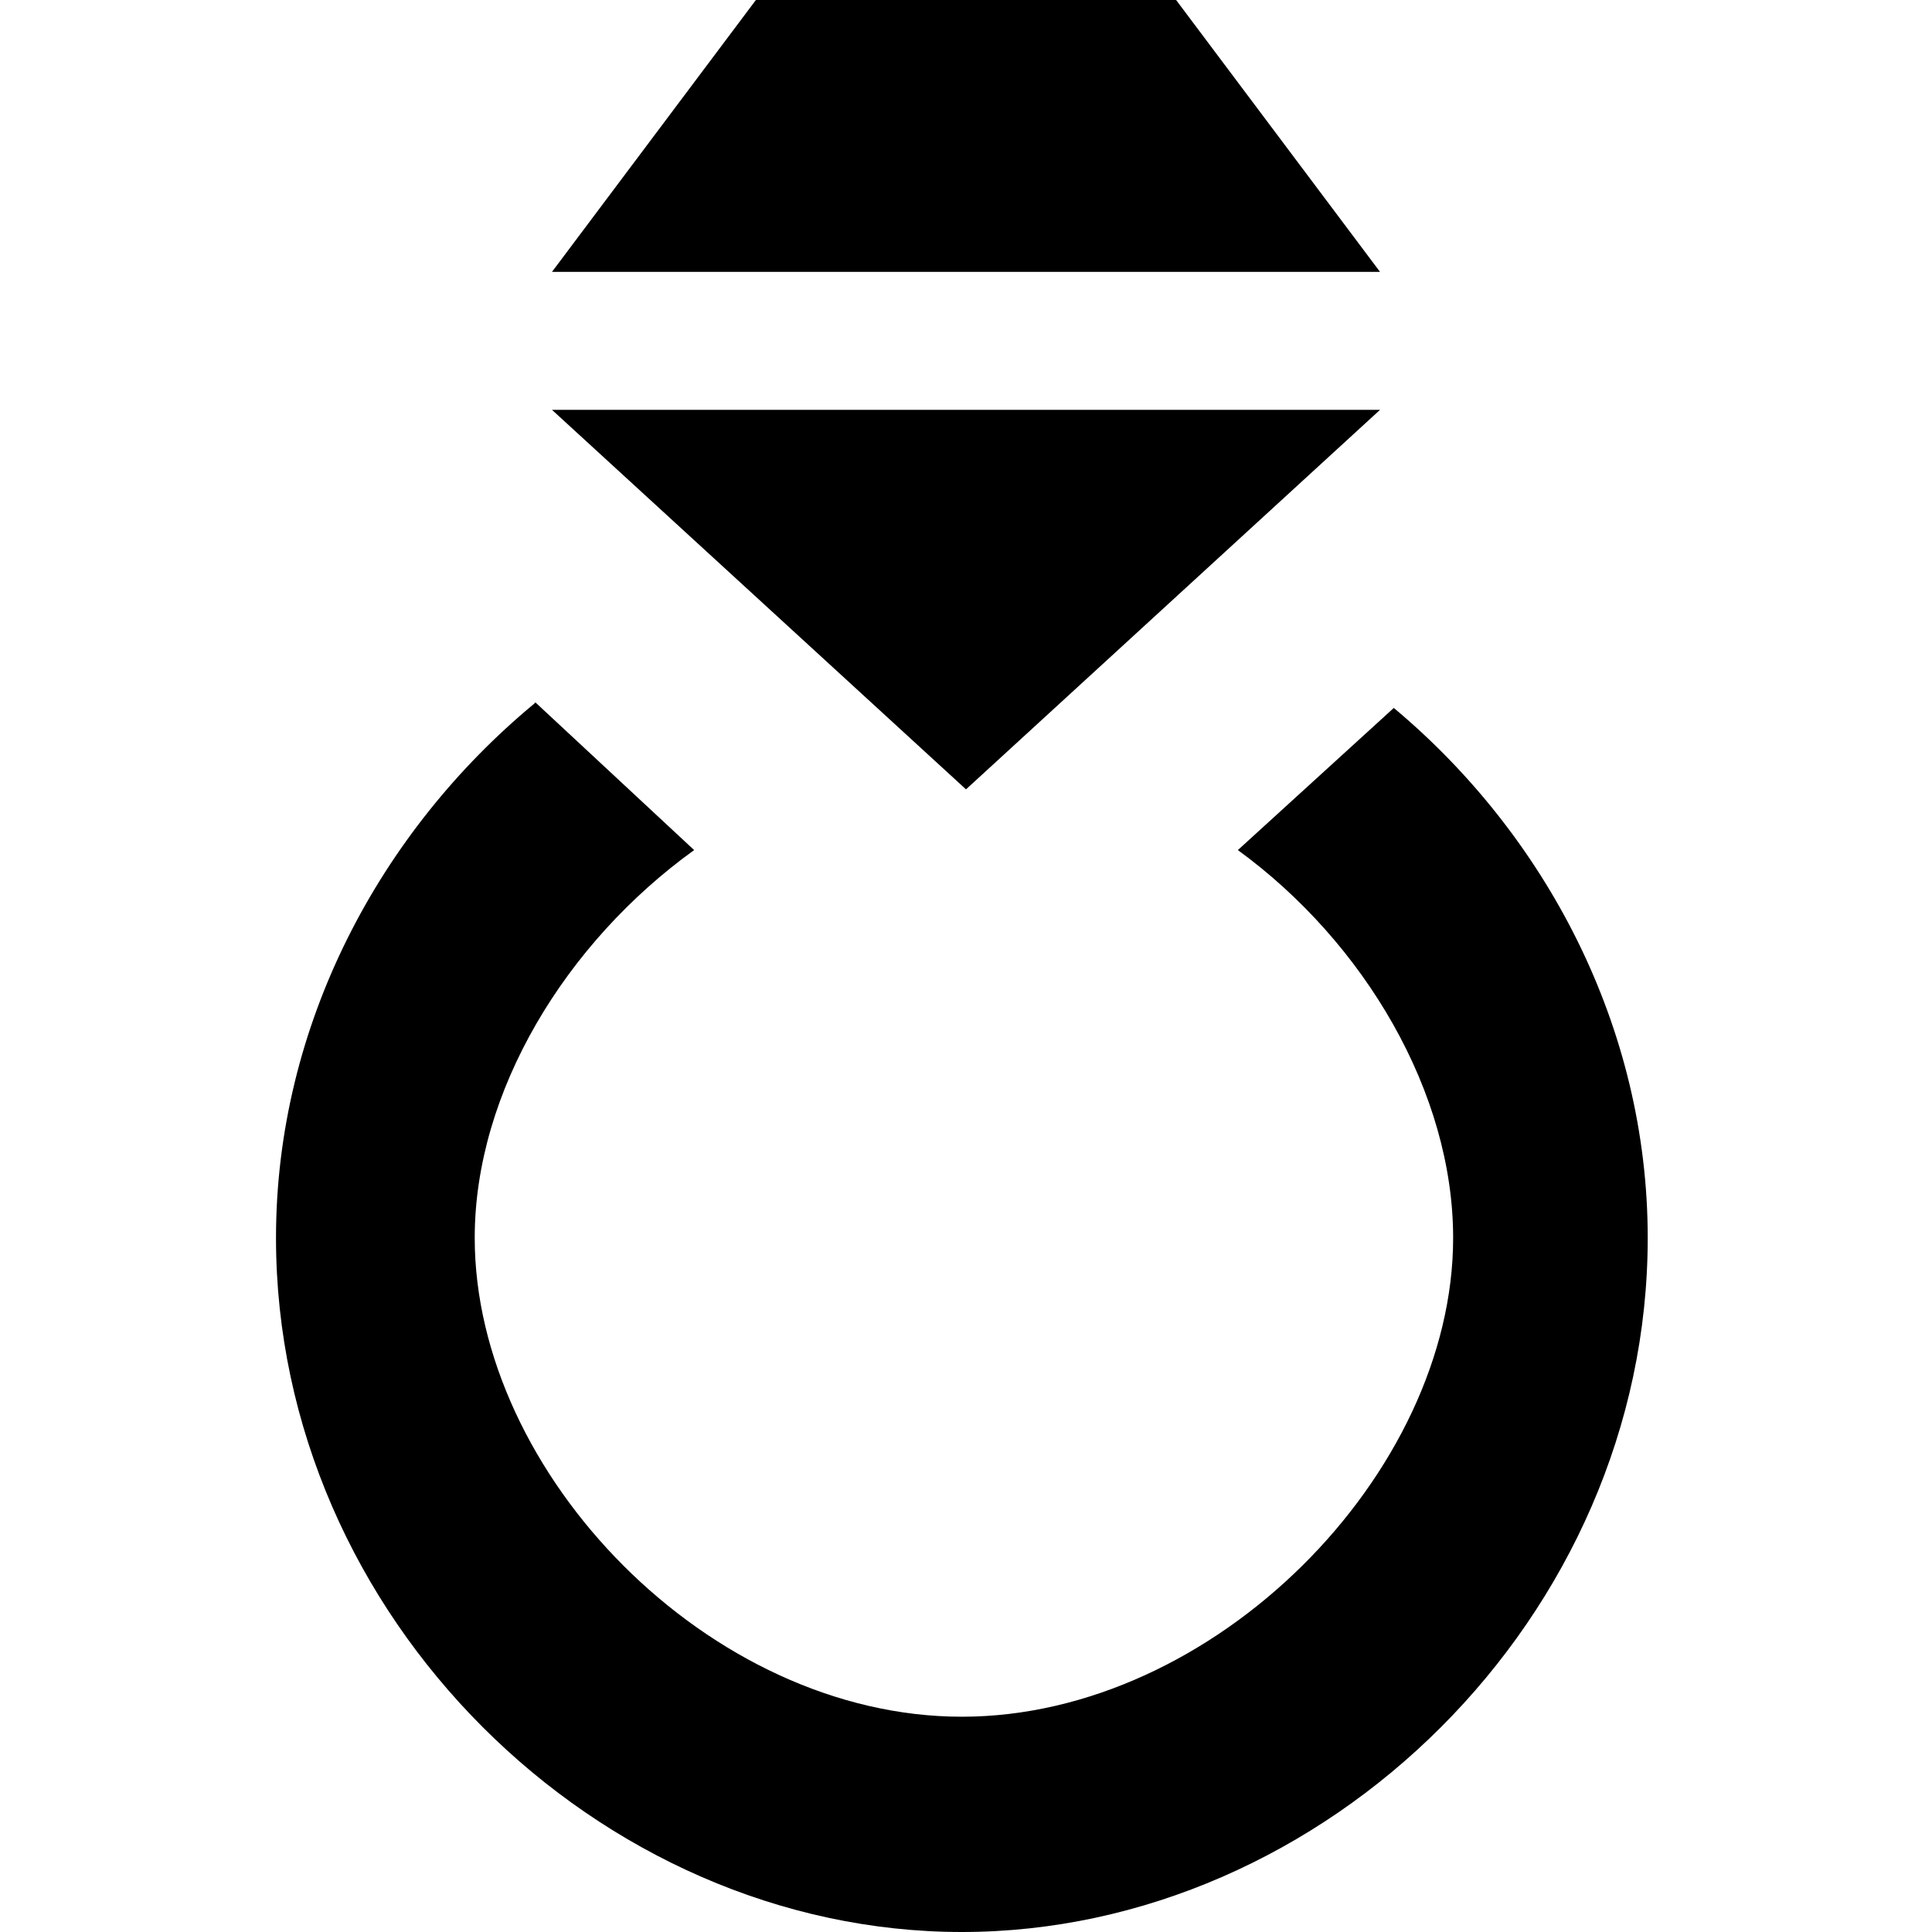 <svg xmlns="http://www.w3.org/2000/svg" width="14" height="14"><path d="m5.5-.03-1.5,2h6l-1.5-2h-3zm-1.5,3,3,2.75,3-2.75H4zm-.13,2.13C2.76,6.02,2,7.42,2,8.97,2,11.72,4.34,14,6.97,14c2.63,0,4.97-2.28,4.97-5.03,0-1.53-.74-2.92-1.84-3.84L8.97,6.16c.92.67,1.56,1.76,1.56,2.81,0,1.71-1.73,3.47-3.56,3.47-1.83,0-3.53-1.76-3.53-3.47,0-1.06.66-2.14,1.59-2.81L3.88,5.09z"/></svg>